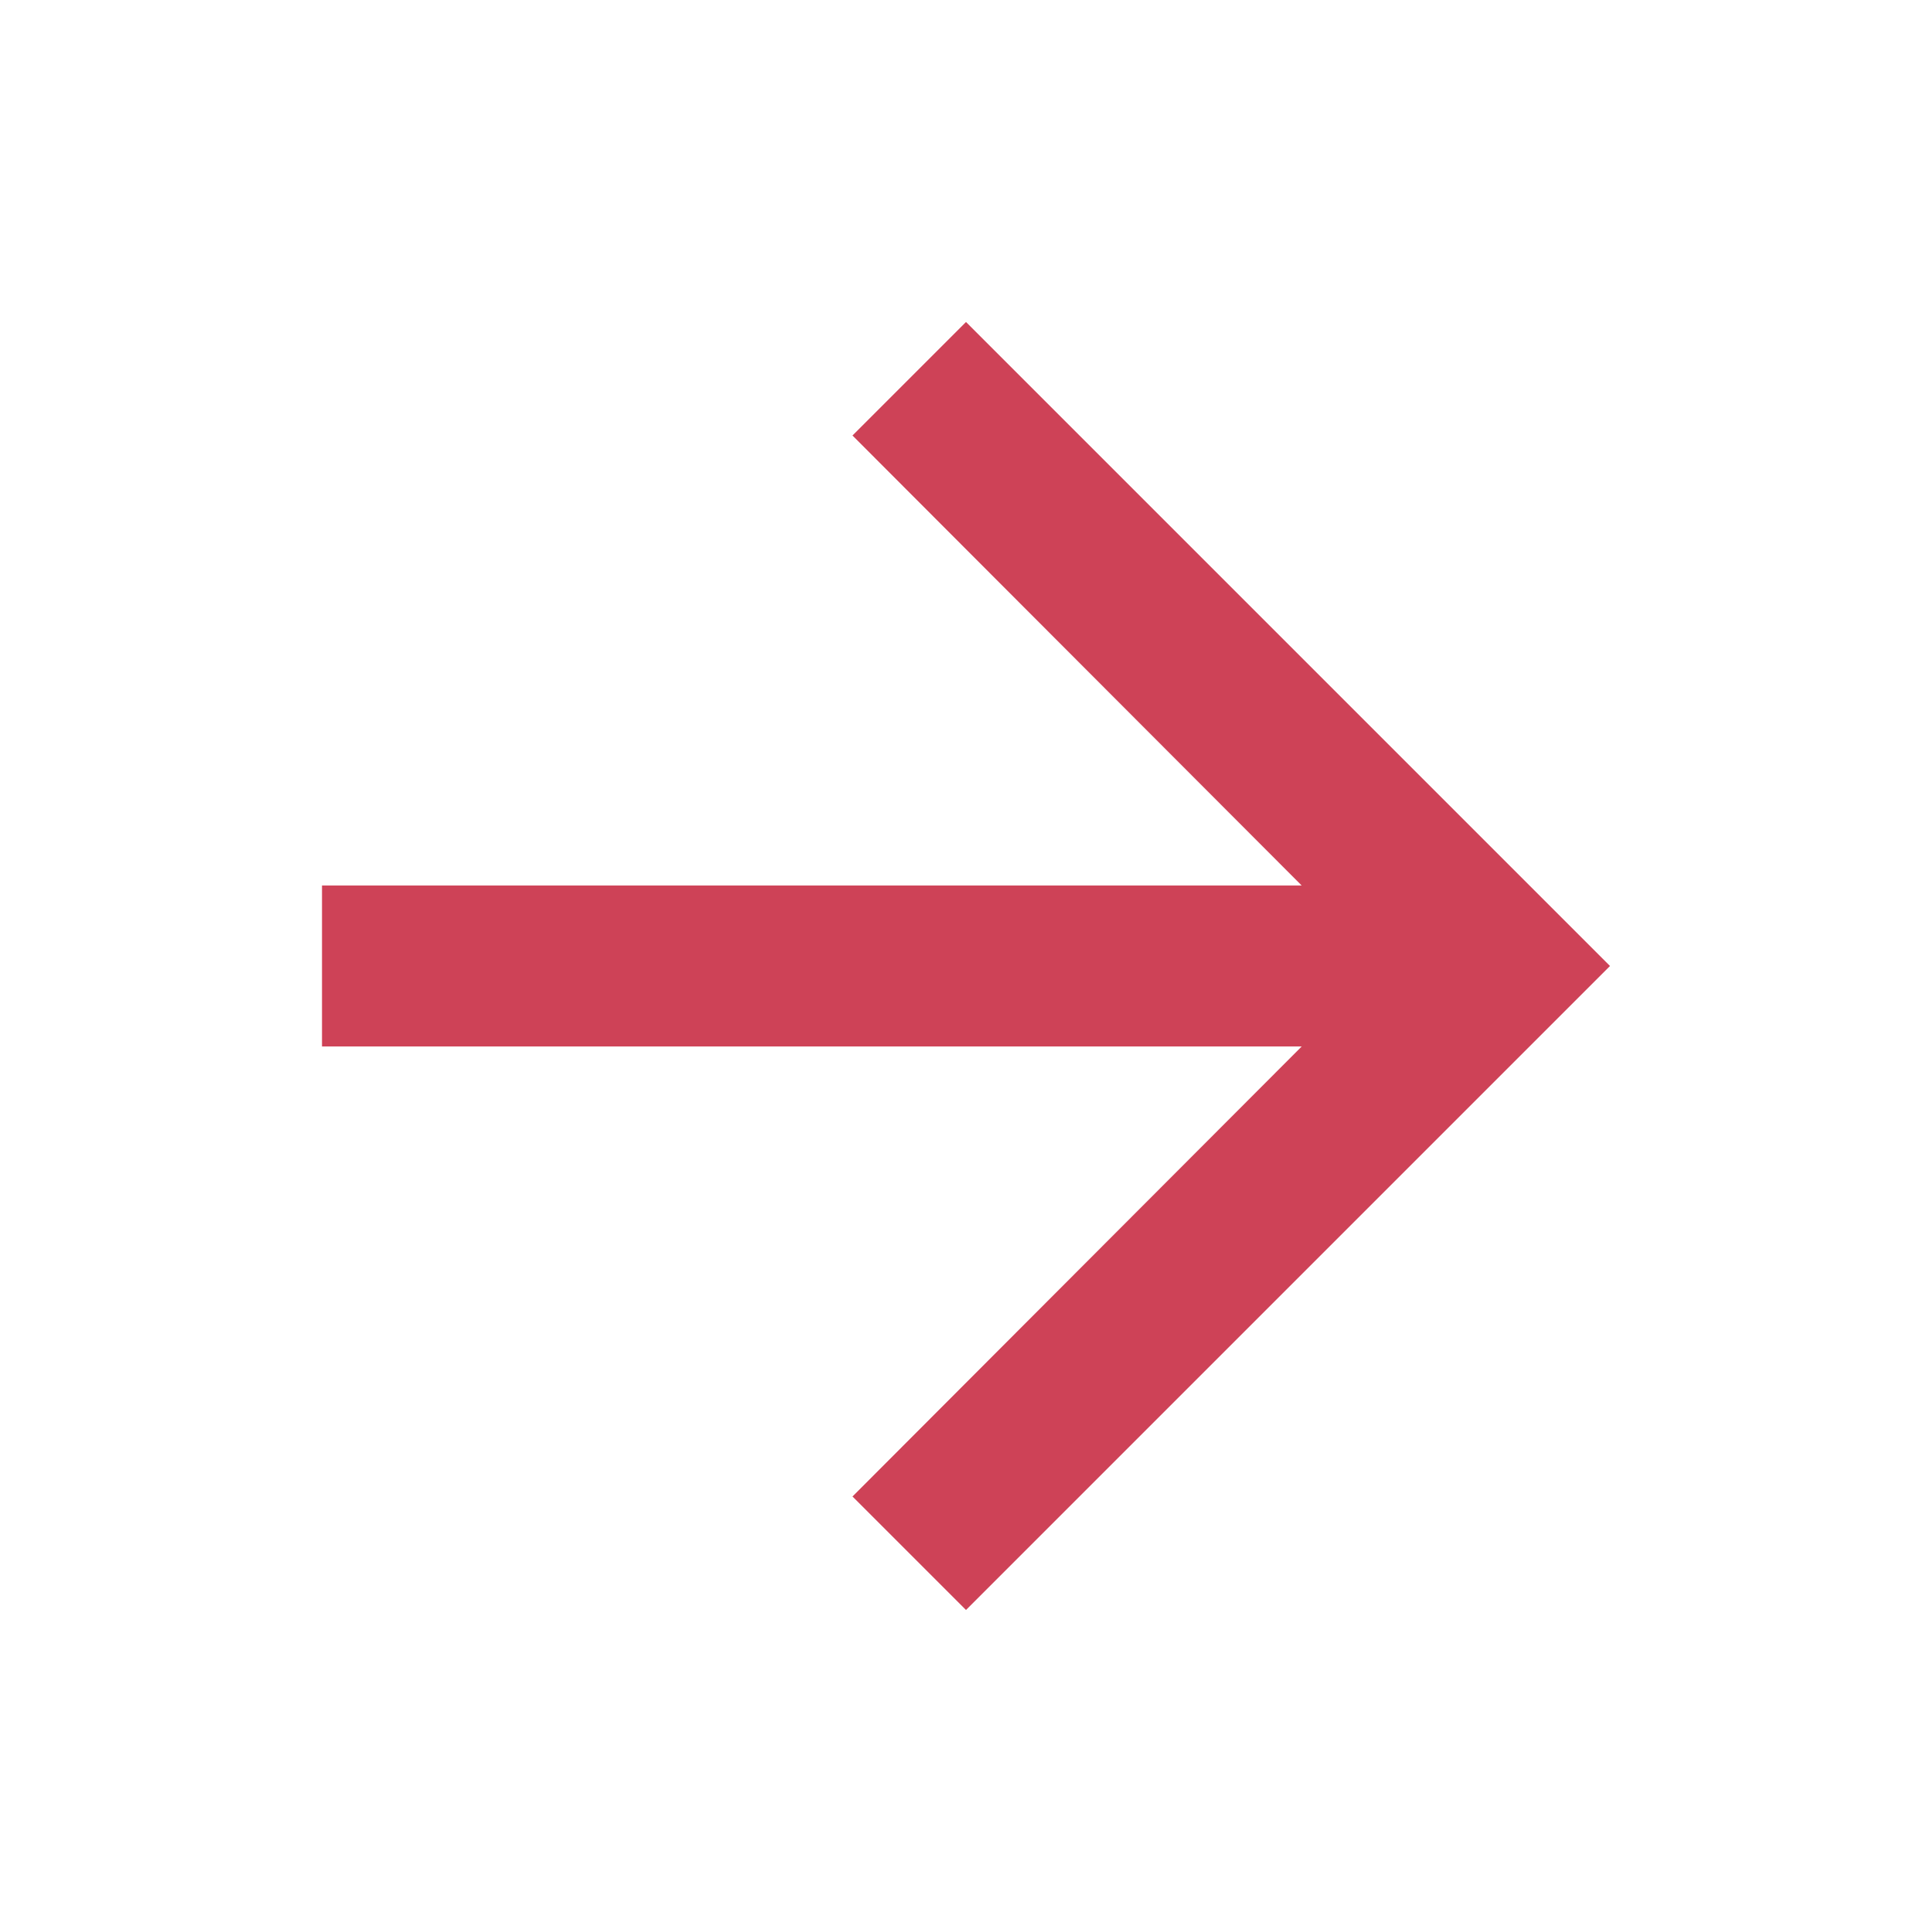 <svg xmlns="http://www.w3.org/2000/svg" height="24px" viewBox="0 0 24 24" width="24px" fill="#CE4257"><path d="M0 0h24v24H0V0z" fill="none"/><path d="M12 4l-1.41 1.41L16.17 11H4v2h12.17l-5.58 5.59L12 20l8-8-8-8z"/></svg>
